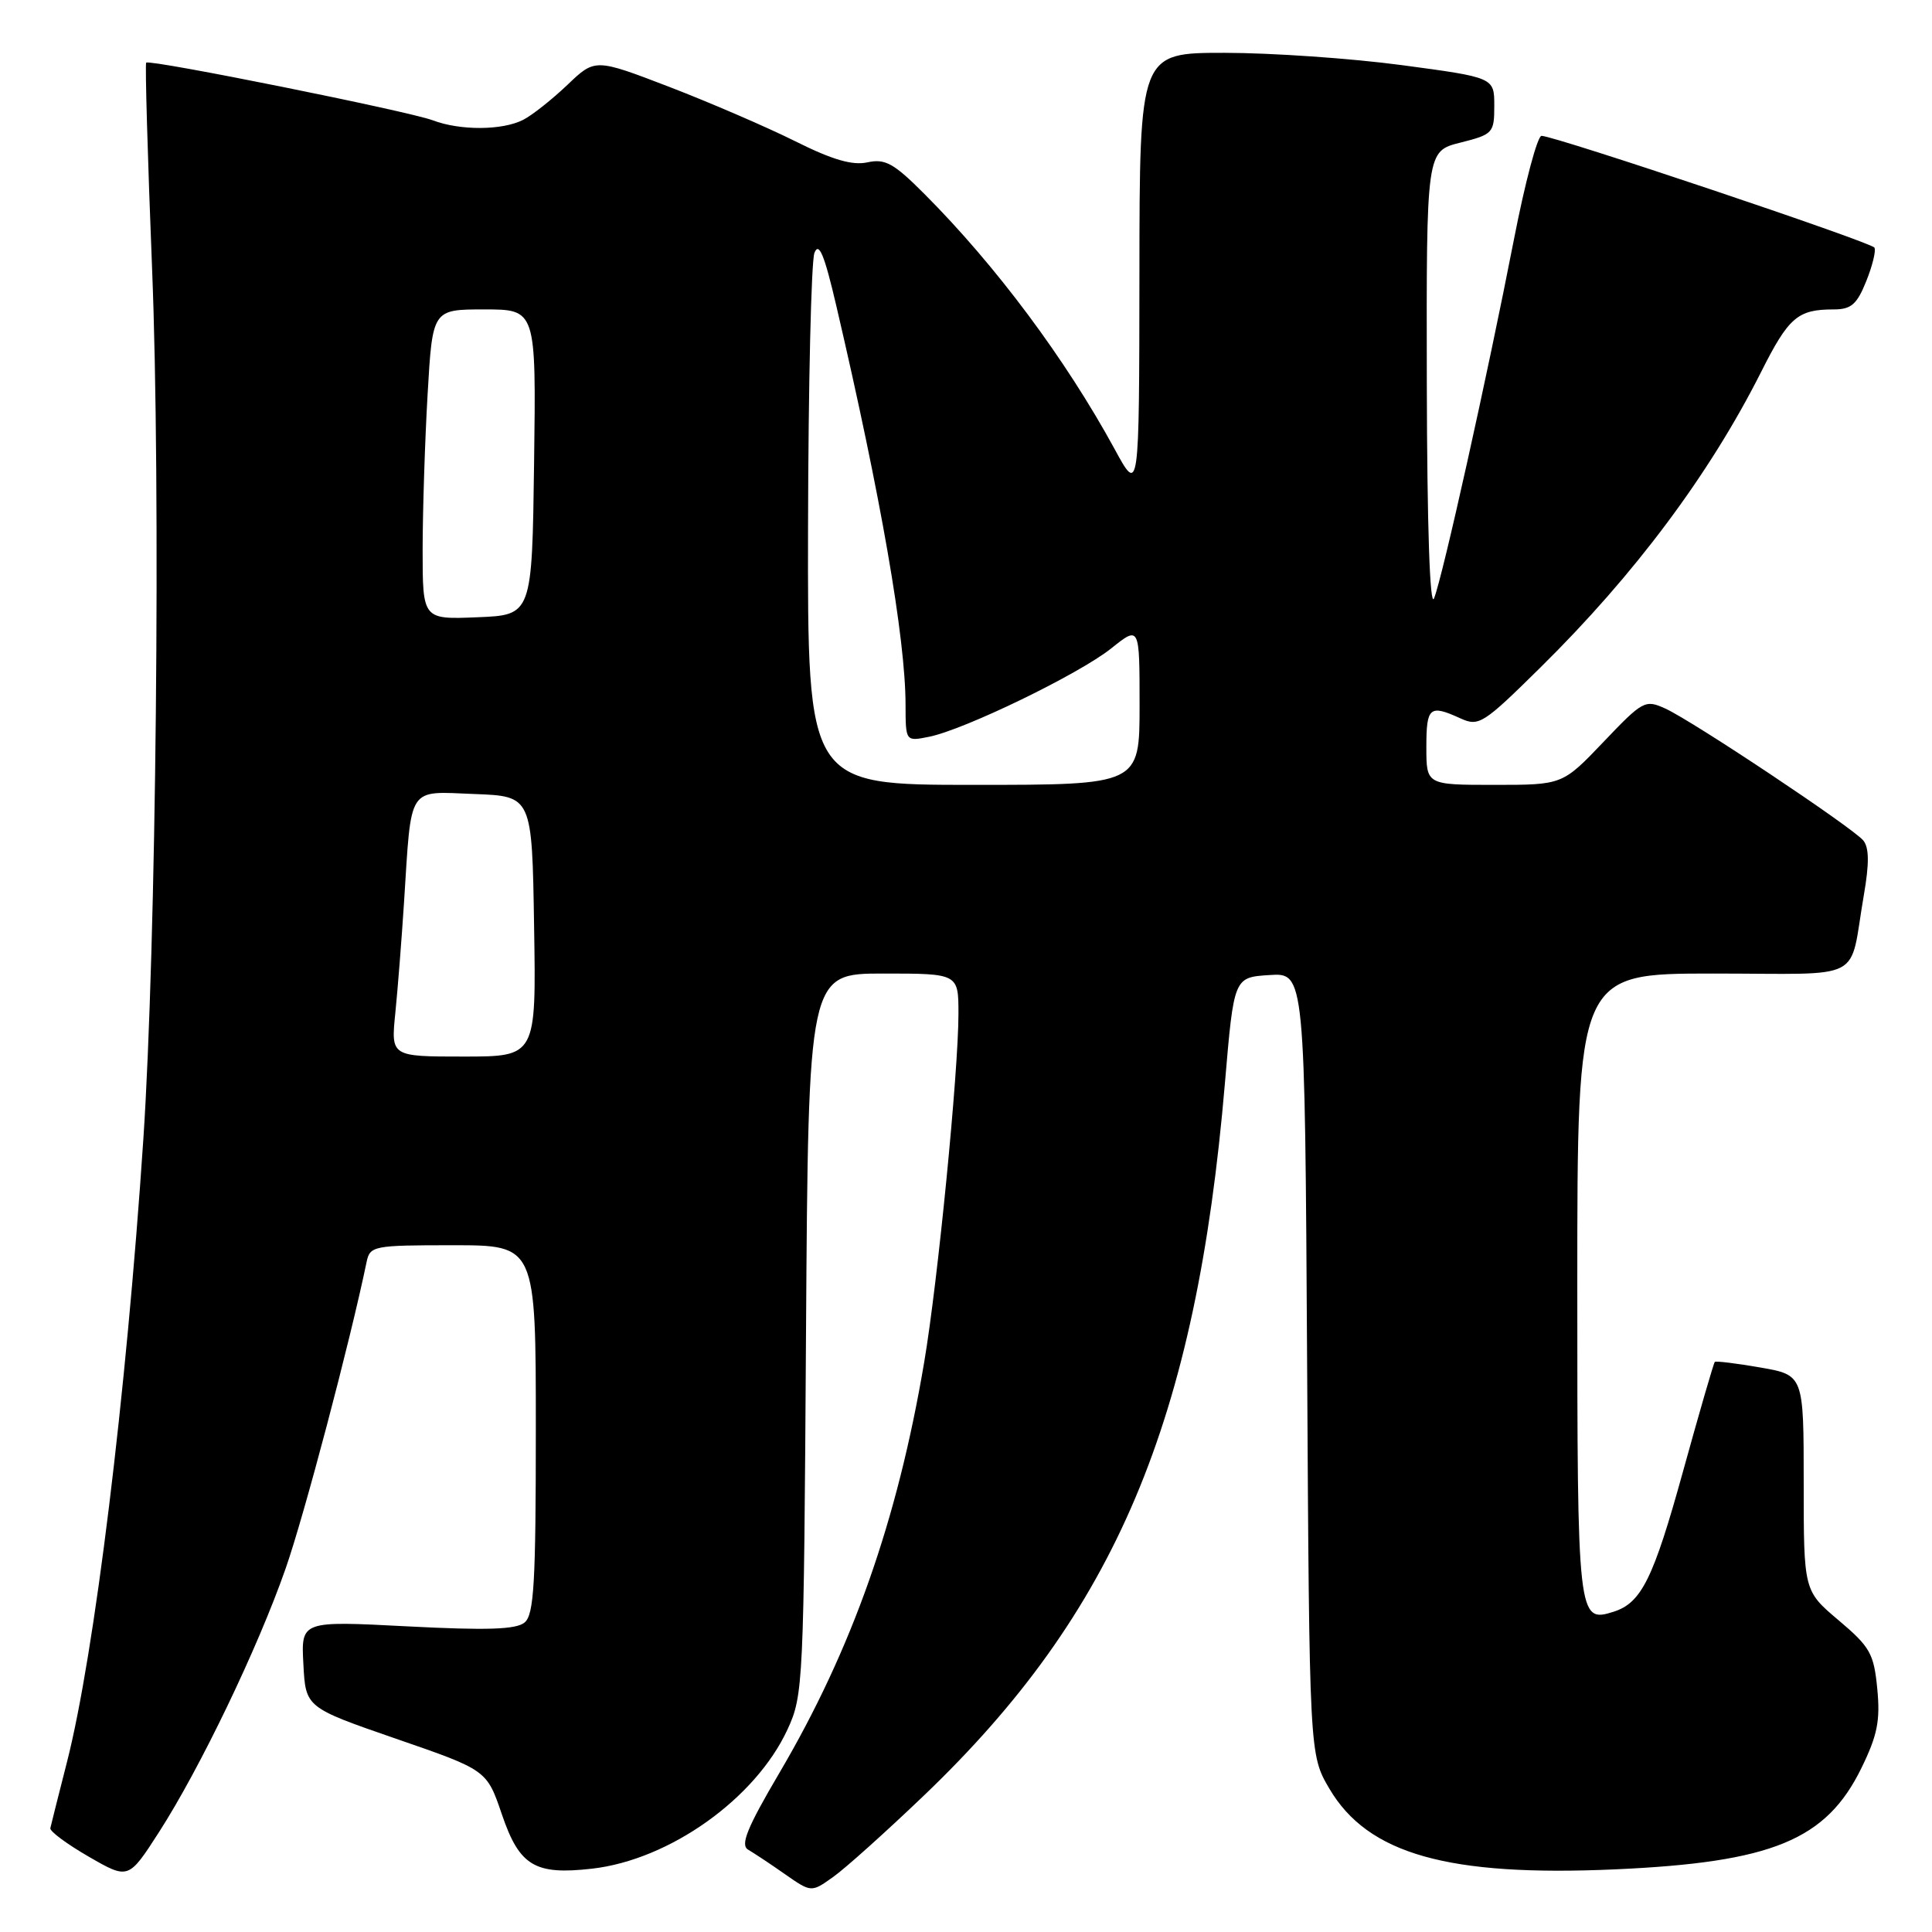 <?xml version="1.0" encoding="UTF-8" standalone="no"?>
<!DOCTYPE svg PUBLIC "-//W3C//DTD SVG 1.1//EN" "http://www.w3.org/Graphics/SVG/1.1/DTD/svg11.dtd" >
<svg xmlns="http://www.w3.org/2000/svg" xmlns:xlink="http://www.w3.org/1999/xlink" version="1.1" viewBox="0 0 256 256">
 <g >
 <path fill="currentColor"
d=" M 122.39 237.95 C 147.81 213.65 158.50 188.37 162.31 143.50 C 163.50 129.50 163.50 129.50 168.20 129.20 C 172.90 128.89 172.90 128.89 173.20 180.70 C 173.50 232.50 173.50 232.50 176.15 237.01 C 181.25 245.68 191.87 248.68 214.00 247.70 C 234.82 246.77 241.98 243.83 246.65 234.27 C 248.76 229.96 249.16 227.99 248.75 223.79 C 248.30 219.11 247.81 218.23 243.63 214.70 C 239.00 210.79 239.00 210.79 239.00 196.50 C 239.00 182.20 239.00 182.20 233.25 181.20 C 230.09 180.65 227.38 180.32 227.22 180.46 C 227.07 180.60 225.17 187.15 223.00 195.00 C 219.08 209.19 217.49 212.39 213.82 213.56 C 209.06 215.07 209.00 214.56 209.00 170.38 C 209.00 129.00 209.00 129.00 226.98 129.00 C 247.48 129.00 244.94 130.32 246.97 118.60 C 247.70 114.39 247.67 112.31 246.89 111.36 C 245.46 109.65 224.31 95.55 220.67 93.89 C 217.99 92.67 217.68 92.84 212.47 98.31 C 207.04 104.00 207.04 104.00 198.02 104.00 C 189.00 104.00 189.00 104.00 189.00 99.00 C 189.00 93.68 189.42 93.32 193.50 95.18 C 195.96 96.30 196.51 95.95 204.13 88.43 C 216.60 76.14 226.53 62.83 233.35 49.30 C 237.01 42.02 238.20 41.00 242.97 41.00 C 245.29 41.00 246.05 40.34 247.29 37.25 C 248.12 35.19 248.60 33.19 248.37 32.81 C 247.93 32.08 205.98 18.00 204.26 18.00 C 203.72 18.00 202.07 24.19 200.60 31.75 C 197.08 49.81 191.15 76.48 190.02 79.28 C 189.47 80.66 189.10 69.86 189.06 50.76 C 189.00 20.03 189.00 20.03 193.50 18.90 C 197.83 17.81 198.00 17.62 198.00 14.02 C 198.00 10.27 198.00 10.27 185.75 8.63 C 179.01 7.73 168.44 7.00 162.25 7.00 C 151.00 7.00 151.00 7.00 150.98 36.25 C 150.95 65.50 150.95 65.50 147.69 59.50 C 141.18 47.56 131.96 35.19 122.49 25.70 C 118.43 21.63 117.29 21.00 114.95 21.51 C 112.95 21.95 110.30 21.18 105.34 18.70 C 101.58 16.83 94.08 13.59 88.68 11.51 C 78.85 7.74 78.85 7.74 75.18 11.25 C 73.15 13.18 70.52 15.27 69.32 15.88 C 66.56 17.29 60.97 17.32 57.34 15.94 C 54.20 14.75 19.84 7.83 19.37 8.30 C 19.21 8.46 19.56 20.73 20.15 35.55 C 21.32 64.53 20.70 125.36 18.99 151.00 C 16.73 184.85 12.51 219.24 8.88 233.46 C 7.75 237.88 6.76 241.83 6.67 242.24 C 6.57 242.65 8.87 244.35 11.76 246.02 C 17.02 249.05 17.02 249.05 21.06 242.78 C 26.50 234.32 34.15 218.41 37.84 207.86 C 40.30 200.84 46.39 177.77 48.57 167.25 C 49.02 165.08 49.44 165.00 60.02 165.00 C 71.00 165.00 71.00 165.00 71.00 189.38 C 71.00 209.74 70.76 213.96 69.51 214.99 C 68.39 215.92 64.55 216.05 53.96 215.50 C 39.89 214.77 39.89 214.77 40.20 220.51 C 40.50 226.25 40.50 226.25 52.50 230.40 C 64.50 234.54 64.50 234.54 66.50 240.41 C 68.83 247.25 70.86 248.47 78.44 247.61 C 88.72 246.44 100.11 238.33 104.35 229.16 C 106.44 224.63 106.51 223.19 106.80 176.75 C 107.11 129.00 107.11 129.00 117.05 129.00 C 127.00 129.00 127.00 129.00 127.00 134.34 C 127.00 141.98 124.26 169.90 122.46 180.50 C 118.92 201.48 112.90 218.55 103.29 234.89 C 98.98 242.21 98.07 244.47 99.13 245.09 C 99.88 245.53 102.08 246.98 104.00 248.33 C 107.50 250.77 107.50 250.77 110.38 248.72 C 111.97 247.60 117.37 242.75 122.39 237.95 Z  M 52.38 134.25 C 52.70 131.09 53.22 124.45 53.54 119.50 C 54.54 103.90 53.91 104.87 62.84 105.21 C 70.50 105.50 70.50 105.50 70.77 122.75 C 71.05 140.00 71.05 140.00 61.43 140.00 C 51.80 140.00 51.80 140.00 52.38 134.25 Z  M 107.07 69.75 C 107.11 50.91 107.49 34.60 107.92 33.50 C 108.51 32.00 109.24 33.77 110.81 40.50 C 116.73 65.85 119.98 84.57 119.99 93.38 C 120.00 98.25 120.00 98.25 123.09 97.63 C 127.77 96.70 143.02 89.30 147.25 85.91 C 151.00 82.91 151.00 82.91 151.00 93.45 C 151.00 104.00 151.00 104.00 129.00 104.00 C 107.00 104.00 107.00 104.00 107.07 69.75 Z  M 56.00 72.79 C 56.01 67.68 56.30 58.44 56.66 52.25 C 57.31 41.00 57.31 41.00 64.17 41.00 C 71.04 41.00 71.04 41.00 70.77 61.25 C 70.50 81.50 70.50 81.50 63.25 81.79 C 56.00 82.09 56.00 82.09 56.00 72.79 Z "/>
</g>
</svg>